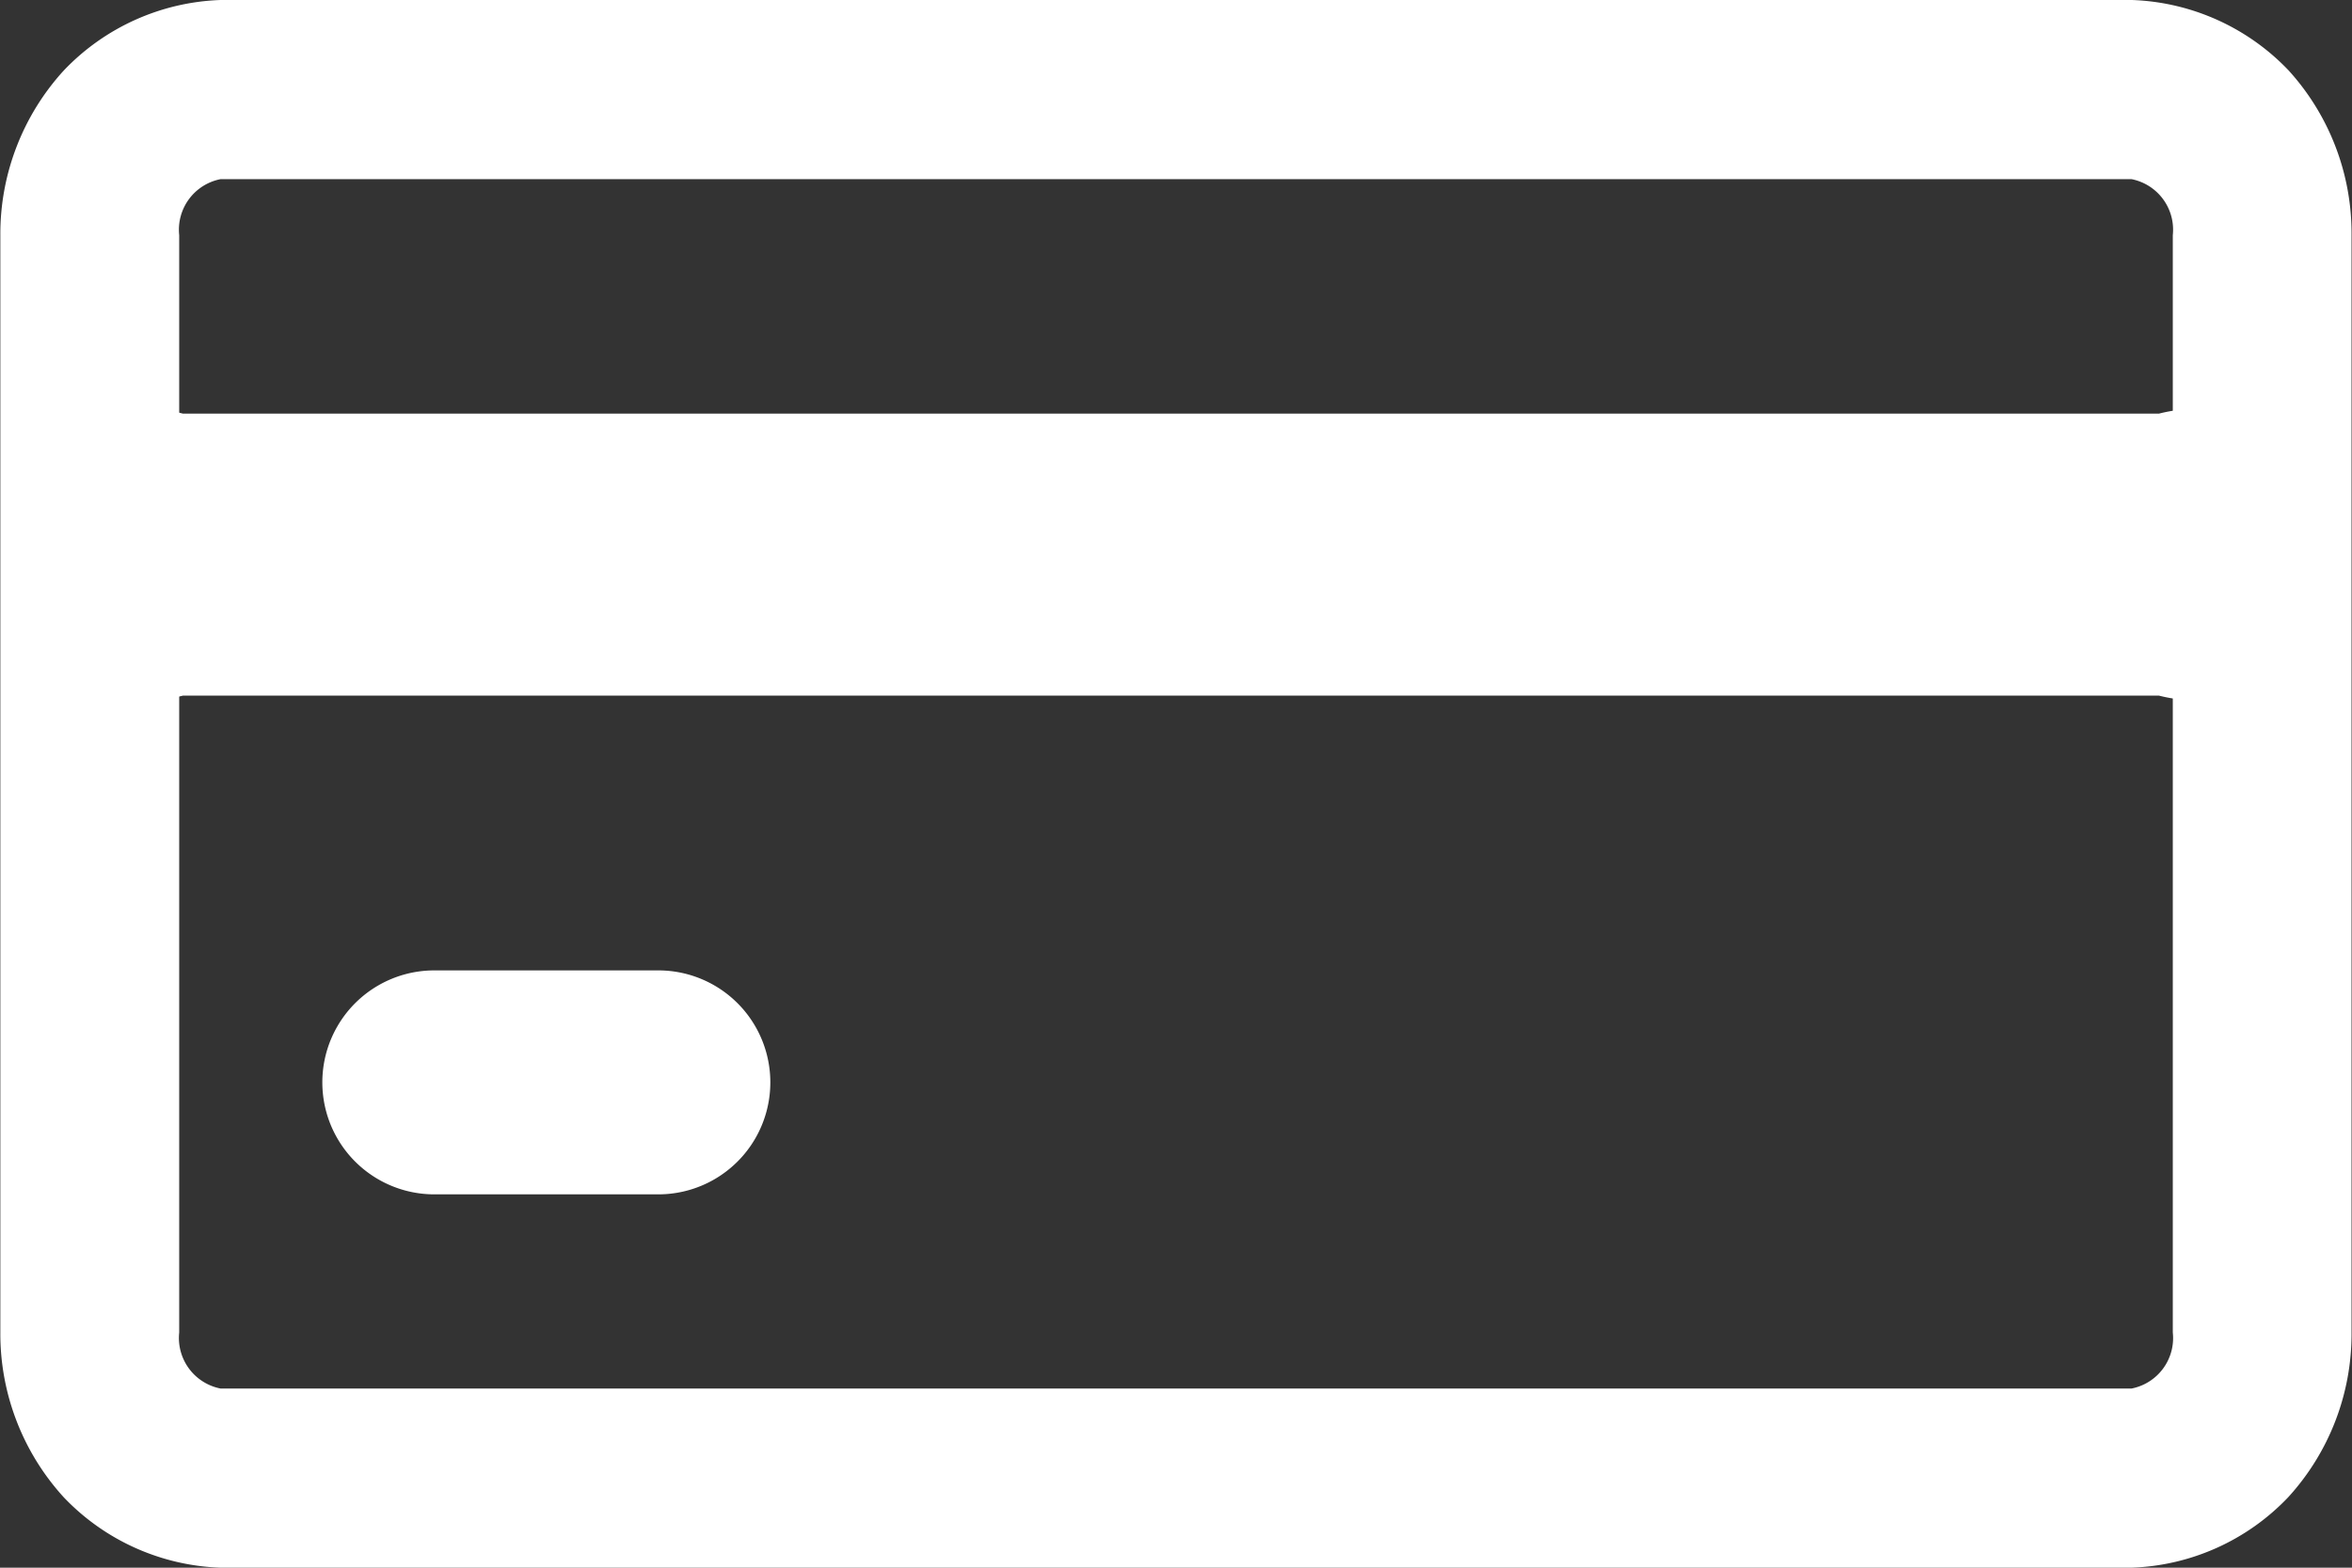 <svg data-name="Group 4049" height="14" id="Group_4049" viewBox="0 0 21 14" width="21"
     xmlns="http://www.w3.org/2000/svg">
  <rect x="0" y="0" width="21" height="14" fill="#333333" stroke="none"/>
  <path
    d="M702.275,391.183a2.029,2.029,0,0,0-1.4-.63H683.809a2.029,2.029,0,0,0-1.4.63,2.164,2.164,0,0,0-.566,1.47v9.8a2.167,2.167,0,0,0,.566,1.471,2.028,2.028,0,0,0,1.4.629h17.062a2.025,2.025,0,0,0,1.4-.63,2.162,2.162,0,0,0,.565-1.47v-9.8A2.164,2.164,0,0,0,702.275,391.183Zm-1.035,11.27a.459.459,0,0,1-.368.5H683.809a.46.46,0,0,1-.369-.5v-9.8a.46.46,0,0,1,.369-.5h17.063a.46.46,0,0,1,.368.5Z"
    data-name="Path 2254"
    fill="#fff"
    id="Path_2254" transform="translate(-681.84 -390.553)"/>
  <path d="M683.474,394.247h17.642a1.3,1.3,0,1,1,0,2.518H683.474a1.3,1.3,0,1,1,0-2.518Z" data-name="Path 2255"
        fill="#fff"
        id="Path_2255" transform="translate(-681.84 -390.553)"/>
  <path d="M685.718,399.219h2a1,1,0,0,1,0,2h-2a1,1,0,0,1,0-2Z" data-name="Path 2253" fill="#fff"
        id="Path_2253" transform="translate(-681.84 -390.553)"/>
</svg>

